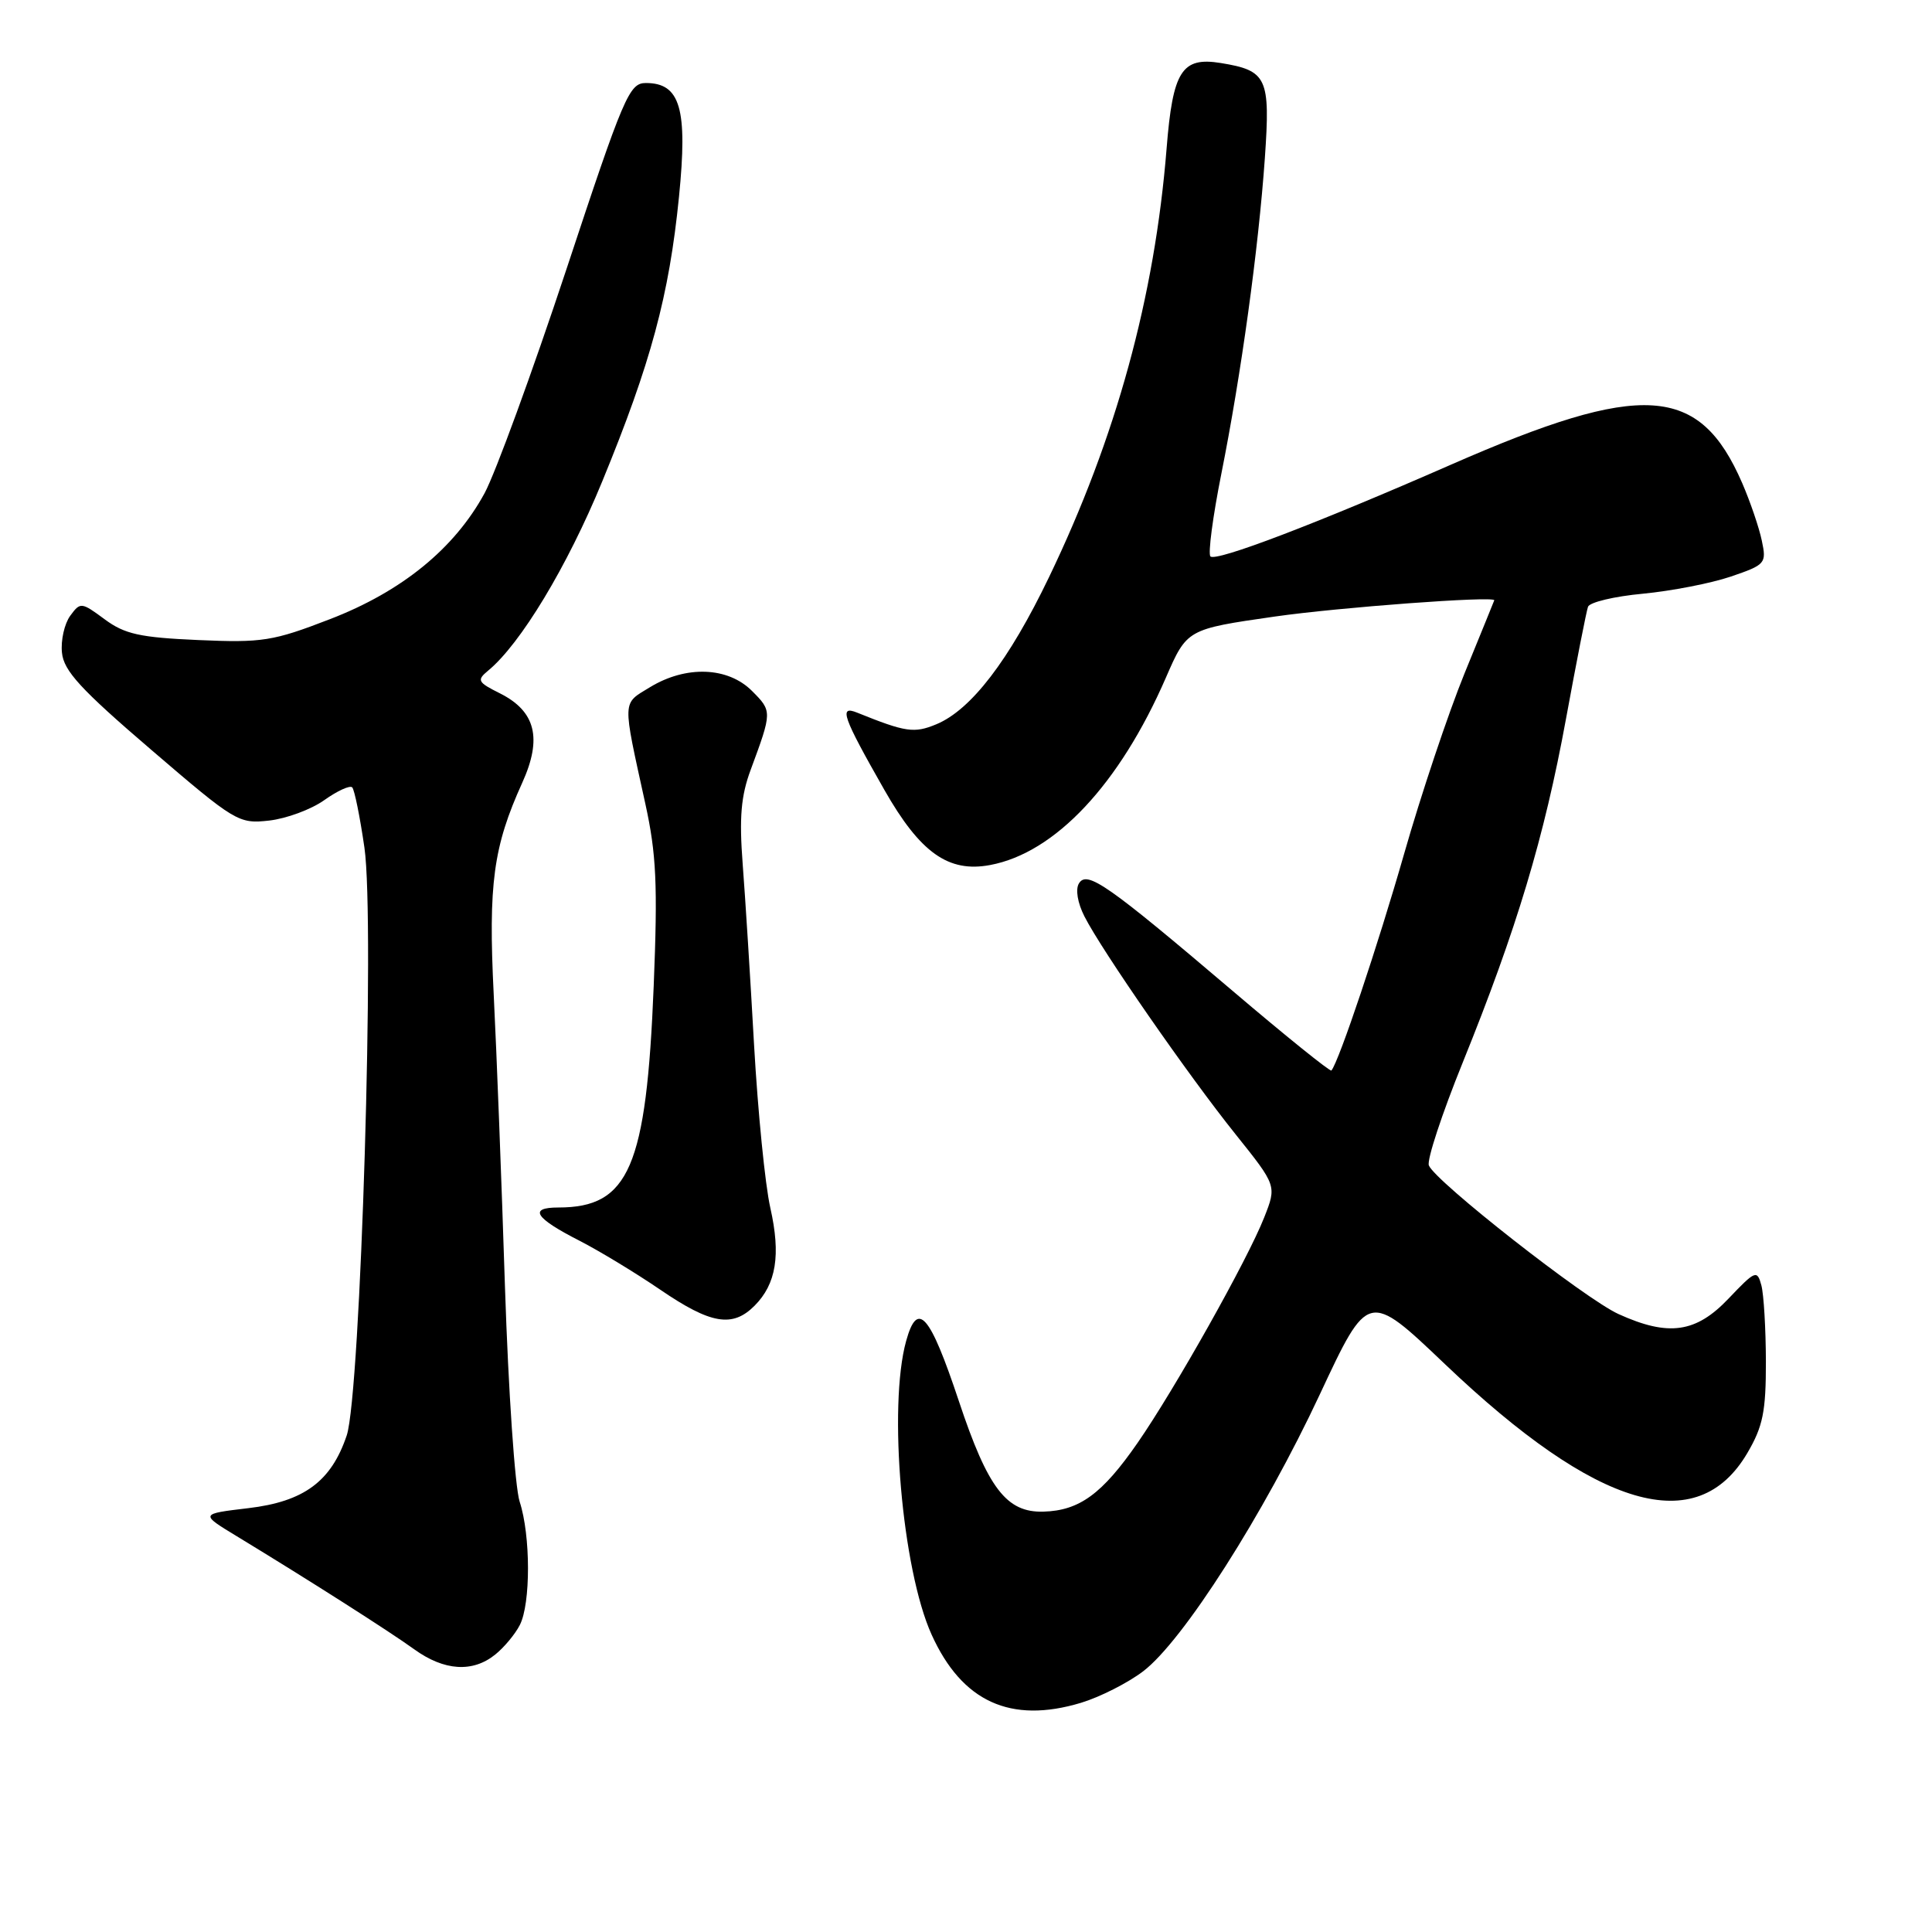 <?xml version="1.0" encoding="UTF-8" standalone="no"?>
<!DOCTYPE svg PUBLIC "-//W3C//DTD SVG 1.1//EN" "http://www.w3.org/Graphics/SVG/1.1/DTD/svg11.dtd" >
<svg xmlns="http://www.w3.org/2000/svg" xmlns:xlink="http://www.w3.org/1999/xlink" version="1.1" viewBox="0 0 256 256">
 <g >
 <path fill="currentColor"
d=" M 143.24 225.63 C 145.75 224.87 149.46 222.99 151.48 221.45 C 156.77 217.42 167.46 200.64 174.89 184.75 C 181.29 171.06 181.29 171.06 191.49 180.78 C 211.66 199.99 224.89 203.87 231.54 192.52 C 233.60 189.01 234.00 187.03 233.99 180.41 C 233.98 176.06 233.71 171.52 233.39 170.31 C 232.83 168.24 232.60 168.33 229.05 172.06 C 224.72 176.62 221.09 177.13 214.46 174.12 C 210.03 172.11 190.13 156.51 189.33 154.42 C 189.05 153.70 191.07 147.58 193.81 140.81 C 200.97 123.12 204.63 110.93 207.50 95.26 C 208.89 87.69 210.20 81.01 210.42 80.40 C 210.64 79.80 213.91 79.02 217.69 78.67 C 221.47 78.31 226.71 77.29 229.34 76.40 C 233.94 74.83 234.09 74.66 233.45 71.64 C 233.09 69.91 231.92 66.48 230.85 64.01 C 225.18 50.94 217.63 50.46 192.31 61.55 C 174.41 69.40 161.13 74.46 160.39 73.73 C 160.05 73.39 160.70 68.47 161.83 62.80 C 164.46 49.62 166.75 33.03 167.60 20.95 C 168.34 10.30 167.90 9.35 161.76 8.35 C 156.59 7.51 155.40 9.39 154.58 19.68 C 153.00 39.38 147.89 58.00 138.99 76.50 C 133.69 87.52 128.67 94.06 124.07 95.97 C 121.13 97.19 120.02 97.03 113.58 94.43 C 111.11 93.43 111.65 94.95 117.18 104.66 C 121.93 113.00 125.67 115.66 131.20 114.62 C 139.81 113.01 148.33 103.93 154.47 89.83 C 157.28 83.37 157.28 83.37 168.89 81.70 C 177.38 80.48 198.00 78.95 198.00 79.54 C 198.00 79.56 196.23 83.92 194.06 89.22 C 191.90 94.52 188.29 105.30 186.04 113.18 C 182.58 125.26 177.44 140.60 176.42 141.85 C 176.27 142.04 170.37 137.29 163.32 131.29 C 146.74 117.19 144.04 115.31 142.97 117.05 C 142.48 117.83 142.78 119.64 143.70 121.44 C 146.00 125.97 157.48 142.52 163.72 150.30 C 169.17 157.11 169.17 157.11 167.52 161.30 C 165.32 166.90 155.66 184.09 150.72 191.21 C 146.04 197.96 143.02 200.17 138.25 200.30 C 133.37 200.44 130.90 197.22 127.05 185.64 C 123.20 174.09 121.58 172.24 120.07 177.68 C 117.66 186.37 119.53 207.96 123.44 216.59 C 127.47 225.50 133.91 228.44 143.24 225.63 Z  M 65.63 219.23 C 66.81 218.28 68.27 216.52 68.88 215.32 C 70.33 212.49 70.32 203.46 68.86 198.99 C 68.23 197.07 67.36 184.25 66.91 170.50 C 66.47 156.75 65.80 139.33 65.42 131.79 C 64.69 117.12 65.36 112.19 69.20 103.72 C 71.87 97.83 70.98 94.25 66.24 91.87 C 63.29 90.40 63.15 90.13 64.67 88.87 C 68.96 85.35 75.16 75.08 79.80 63.79 C 86.25 48.10 88.66 39.17 89.97 26.08 C 91.14 14.40 90.15 11.00 85.58 11.00 C 83.38 11.00 82.66 12.68 75.03 35.75 C 70.52 49.36 65.65 62.68 64.21 65.35 C 60.22 72.69 53.24 78.38 43.70 82.05 C 36.17 84.96 34.76 85.18 26.27 84.81 C 18.54 84.47 16.53 84.03 13.87 82.06 C 10.77 79.77 10.65 79.76 9.30 81.60 C 8.54 82.65 8.04 84.84 8.21 86.48 C 8.44 88.89 10.69 91.34 20.00 99.32 C 31.19 108.92 31.61 109.18 35.66 108.73 C 37.95 108.47 41.23 107.26 42.97 106.02 C 44.70 104.79 46.36 104.03 46.67 104.33 C 46.97 104.64 47.70 108.24 48.29 112.33 C 49.69 122.01 47.79 184.71 45.94 190.21 C 43.89 196.30 40.27 198.97 32.90 199.84 C 26.50 200.60 26.50 200.60 31.36 203.55 C 40.84 209.31 51.55 216.13 54.90 218.55 C 58.87 221.41 62.64 221.65 65.63 219.23 Z  M 99.97 173.03 C 102.86 170.14 103.48 166.29 102.07 160.04 C 101.38 156.99 100.42 147.30 99.92 138.50 C 99.43 129.70 98.75 118.90 98.41 114.50 C 97.94 108.33 98.18 105.47 99.47 102.00 C 102.32 94.30 102.32 94.23 99.65 91.56 C 96.45 88.35 90.91 88.15 86.14 91.05 C 82.40 93.33 82.44 92.49 85.51 106.50 C 86.97 113.15 87.16 117.22 86.62 130.62 C 85.65 154.66 83.35 160.00 73.99 160.00 C 69.98 160.00 70.87 161.39 76.82 164.42 C 79.39 165.74 84.20 168.65 87.50 170.90 C 94.18 175.46 97.05 175.95 99.97 173.03 Z "/>
</g>
</svg>